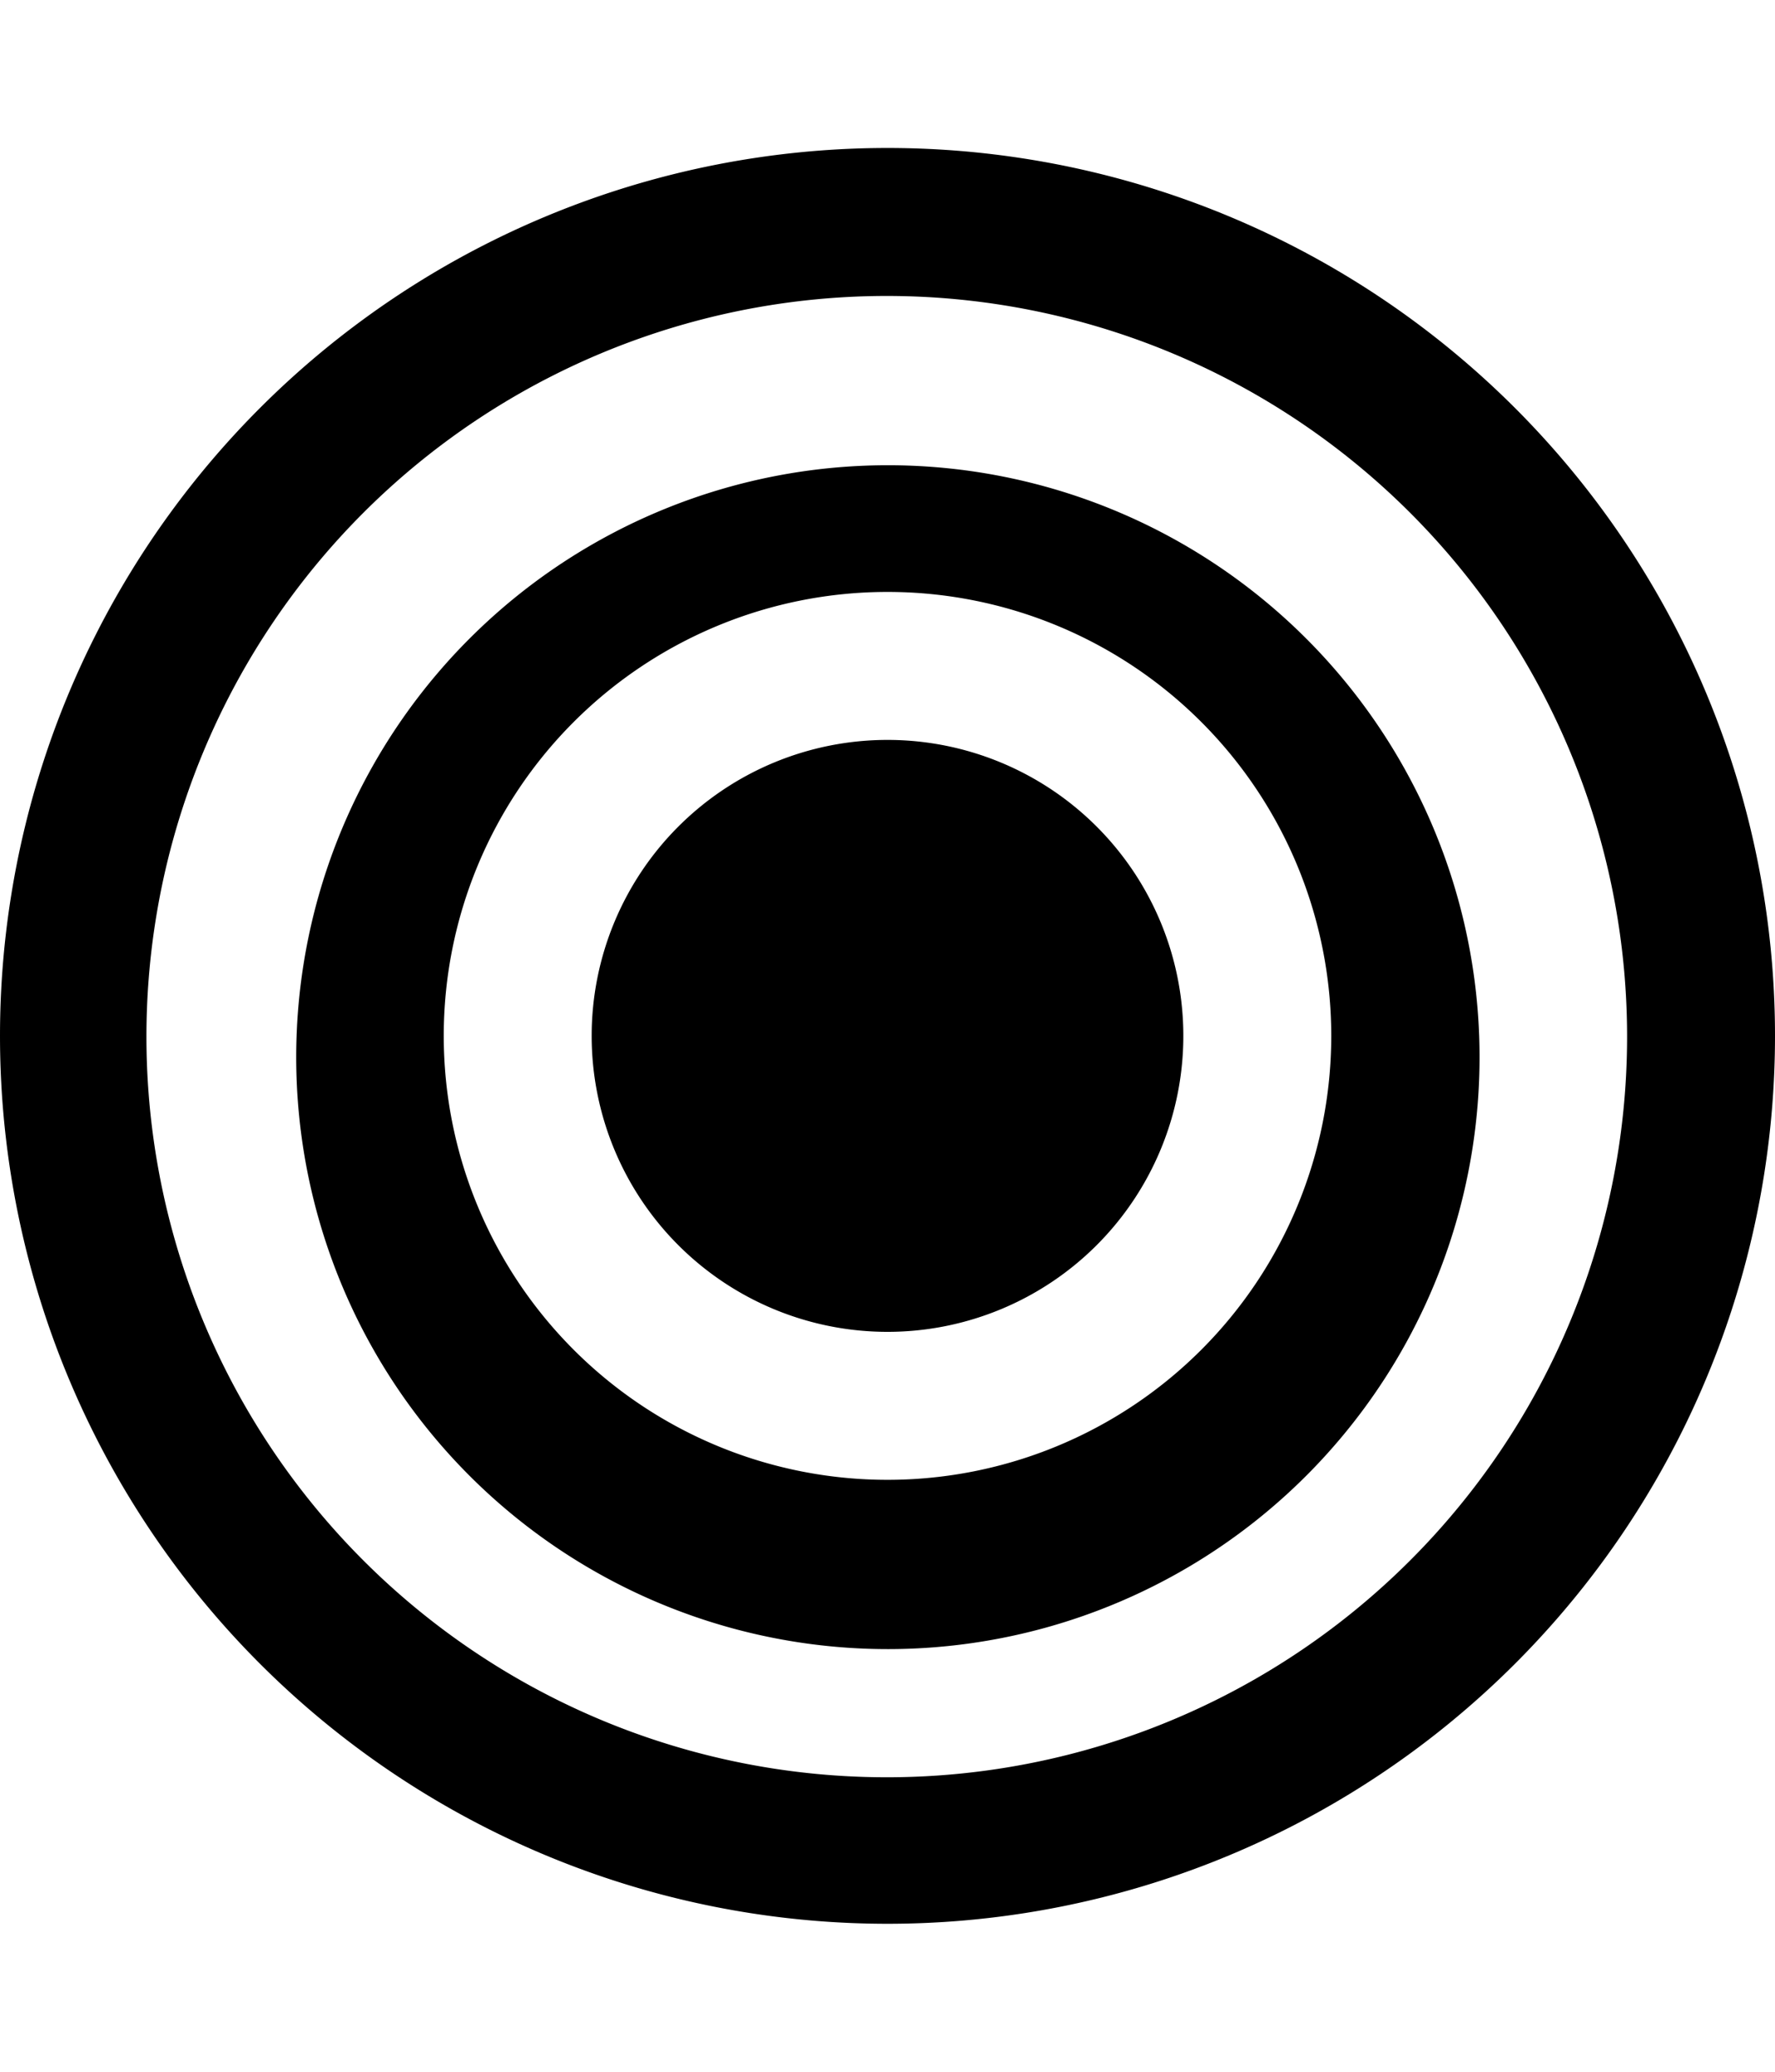 <svg xmlns="http://www.w3.org/2000/svg" viewBox="0 0 24 28" id="icon"><path d="M16 14a4 4 0 0 1-8 0 4 4 0 0 1 8 0zm2 0a6 6 0 1 0-12 0 6 6 0 0 0 12 0zm2 0a8 8 0 1 1-15.99.01A8 8 0 0 1 20 14zm2 0a10 10 0 1 0-20.02.02A10 10 0 0 0 22 14zm2 0a12 12 0 1 1-24 0 12 12 0 0 1 24 0z"/></svg>